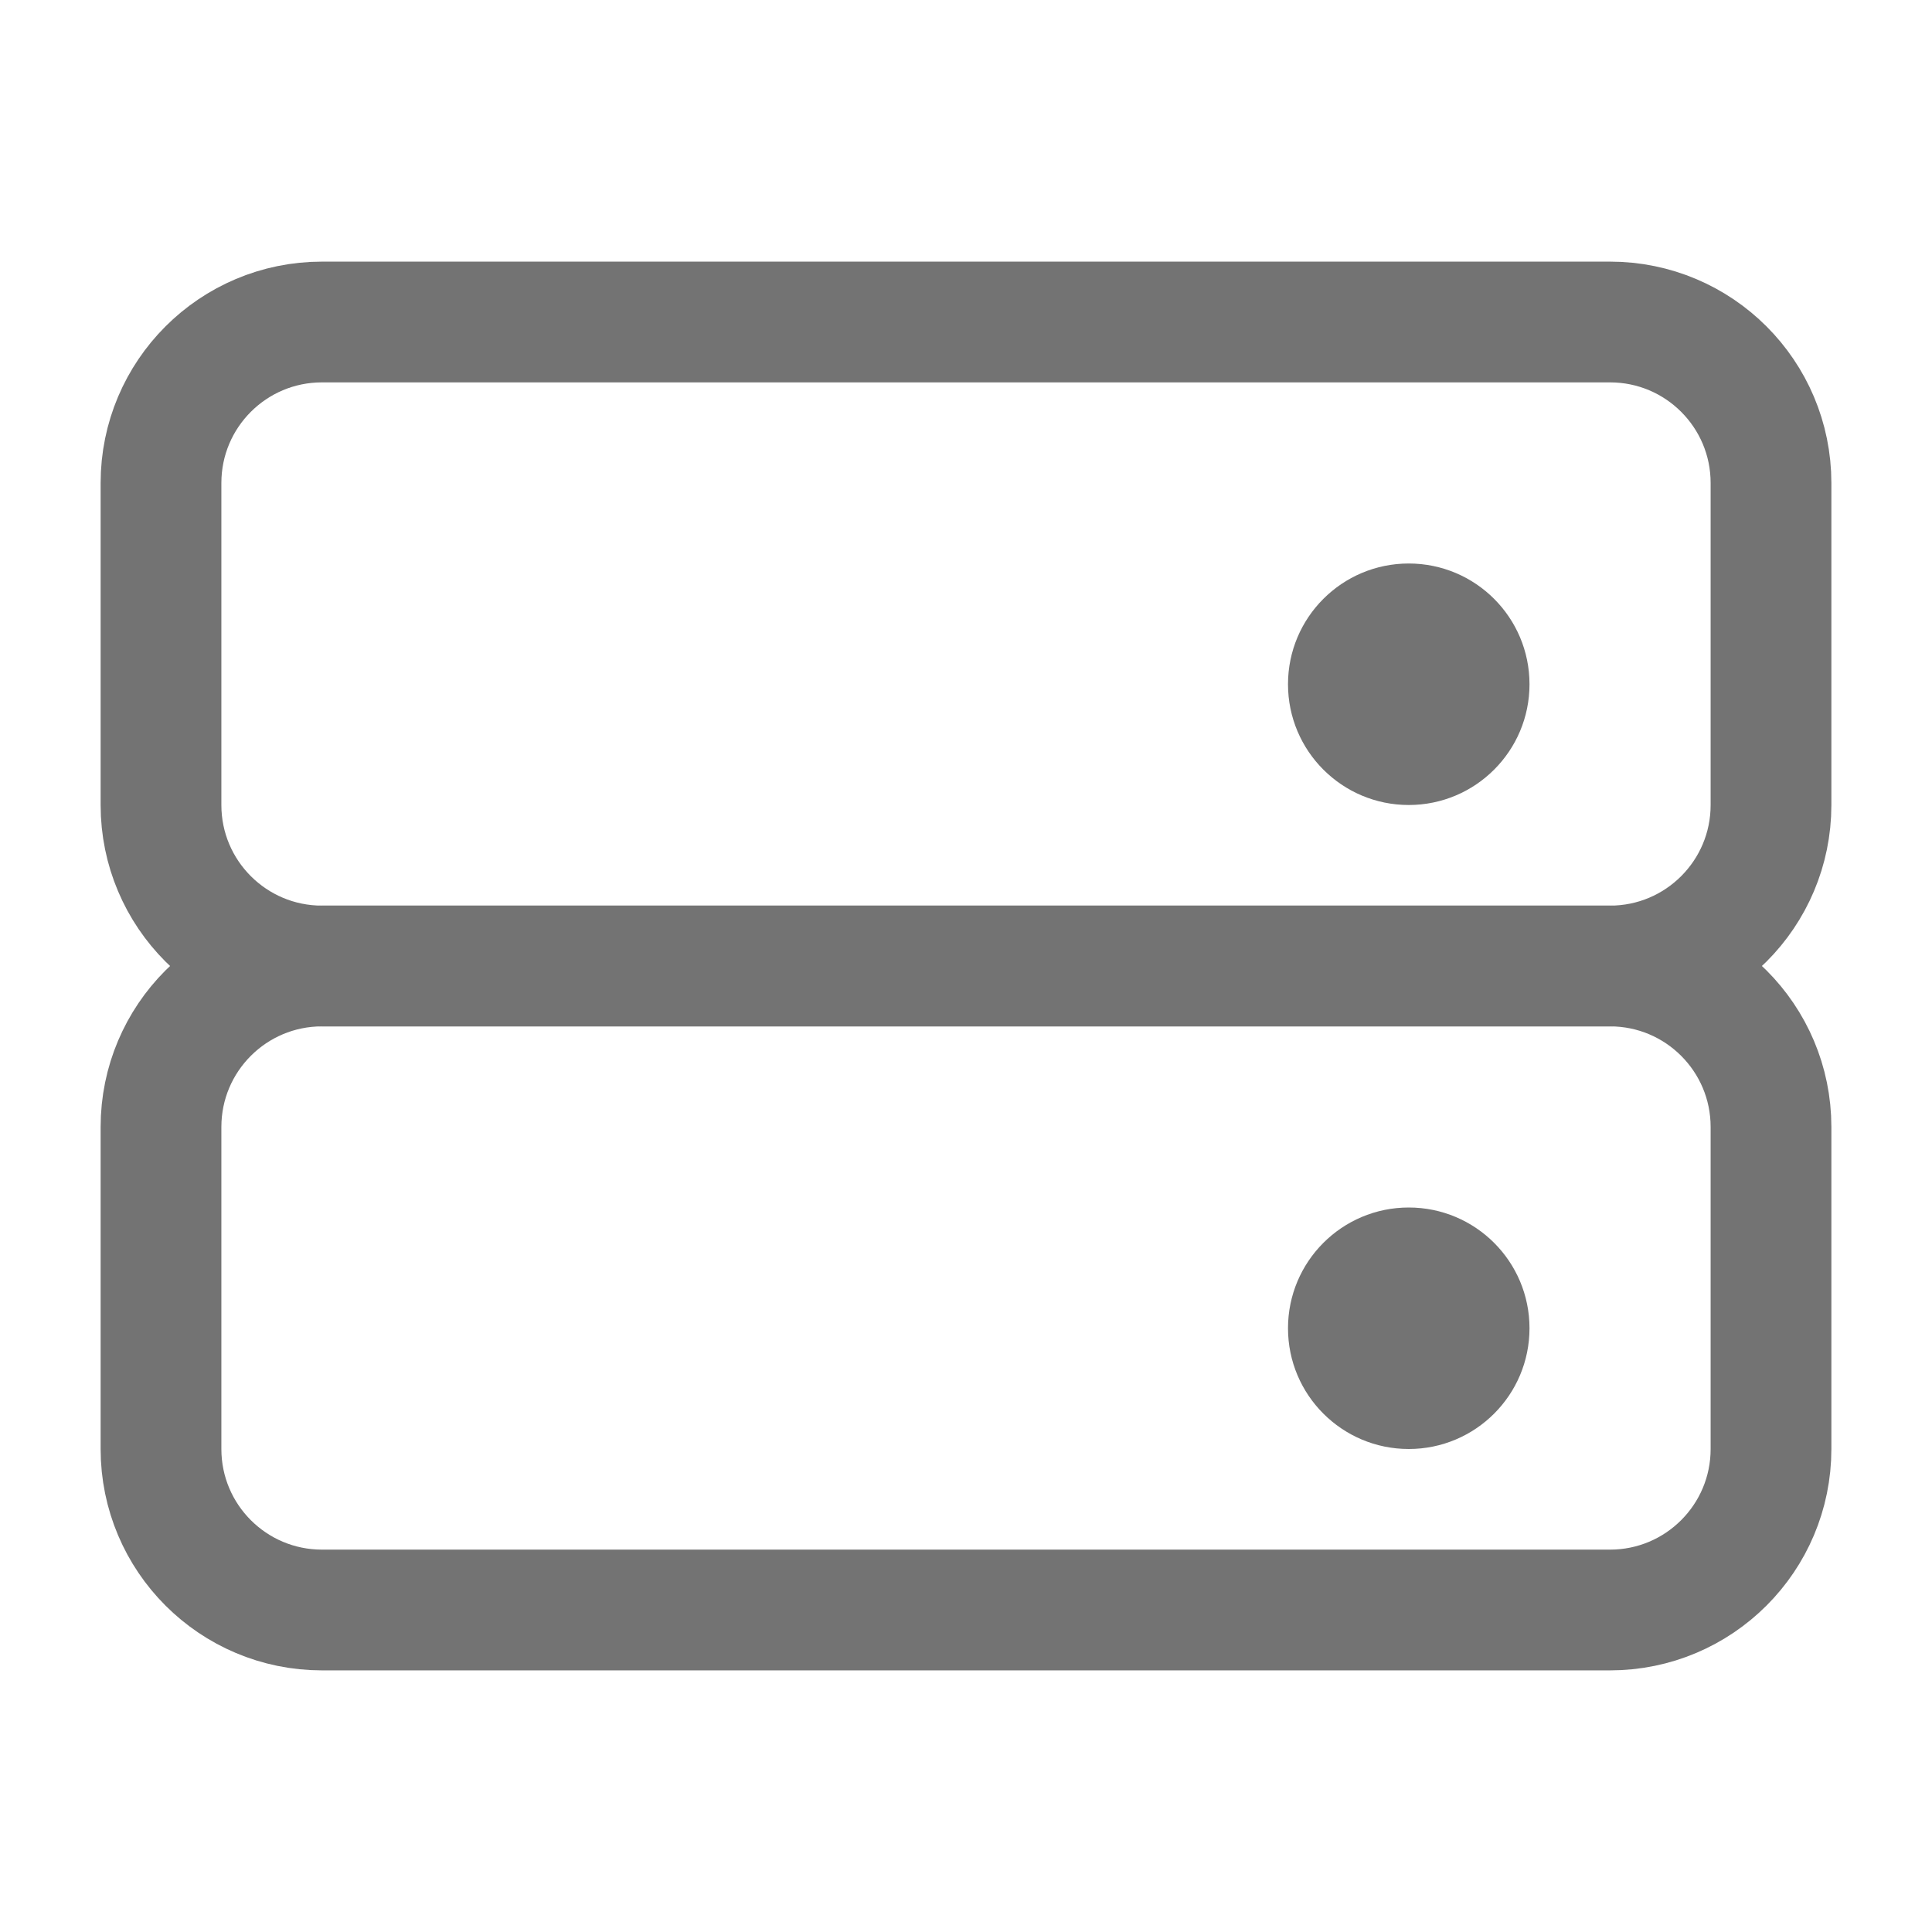 <svg
  width="24"
  height="24"
  viewBox="0 0 24 24"
  fill="none"
  xmlns="http://www.w3.org/2000/svg"
>
  <g>
    <path
      d="M20 12H4C2.895 12 2 12.895 2 14V18C2 19.105 2.895 20 4 20H20C21.105 20 22 19.105 22 18V14C22 12.895 21.105 12 20 12Z"
      stroke="#737373"
      stroke-width="1.5"
      stroke-linecap="round"
      stroke-linejoin="round"
    />
    <path
      d="M20 4H4C2.895 4 2 4.895 2 6V10C2 11.105 2.895 12 4 12H20C21.105 12 22 11.105 22 10V6C22 4.895 21.105 4 20 4Z"
      stroke="#737373"
      stroke-width="1.5"
      stroke-linecap="round"
      stroke-linejoin="round"
    />
    <circle cx="17.5" cy="8.5" r="1.5" fill="#737373" />
    <circle cx="17.5" cy="16.5" r="1.5" fill="#737373" />
  </g>
</svg>
